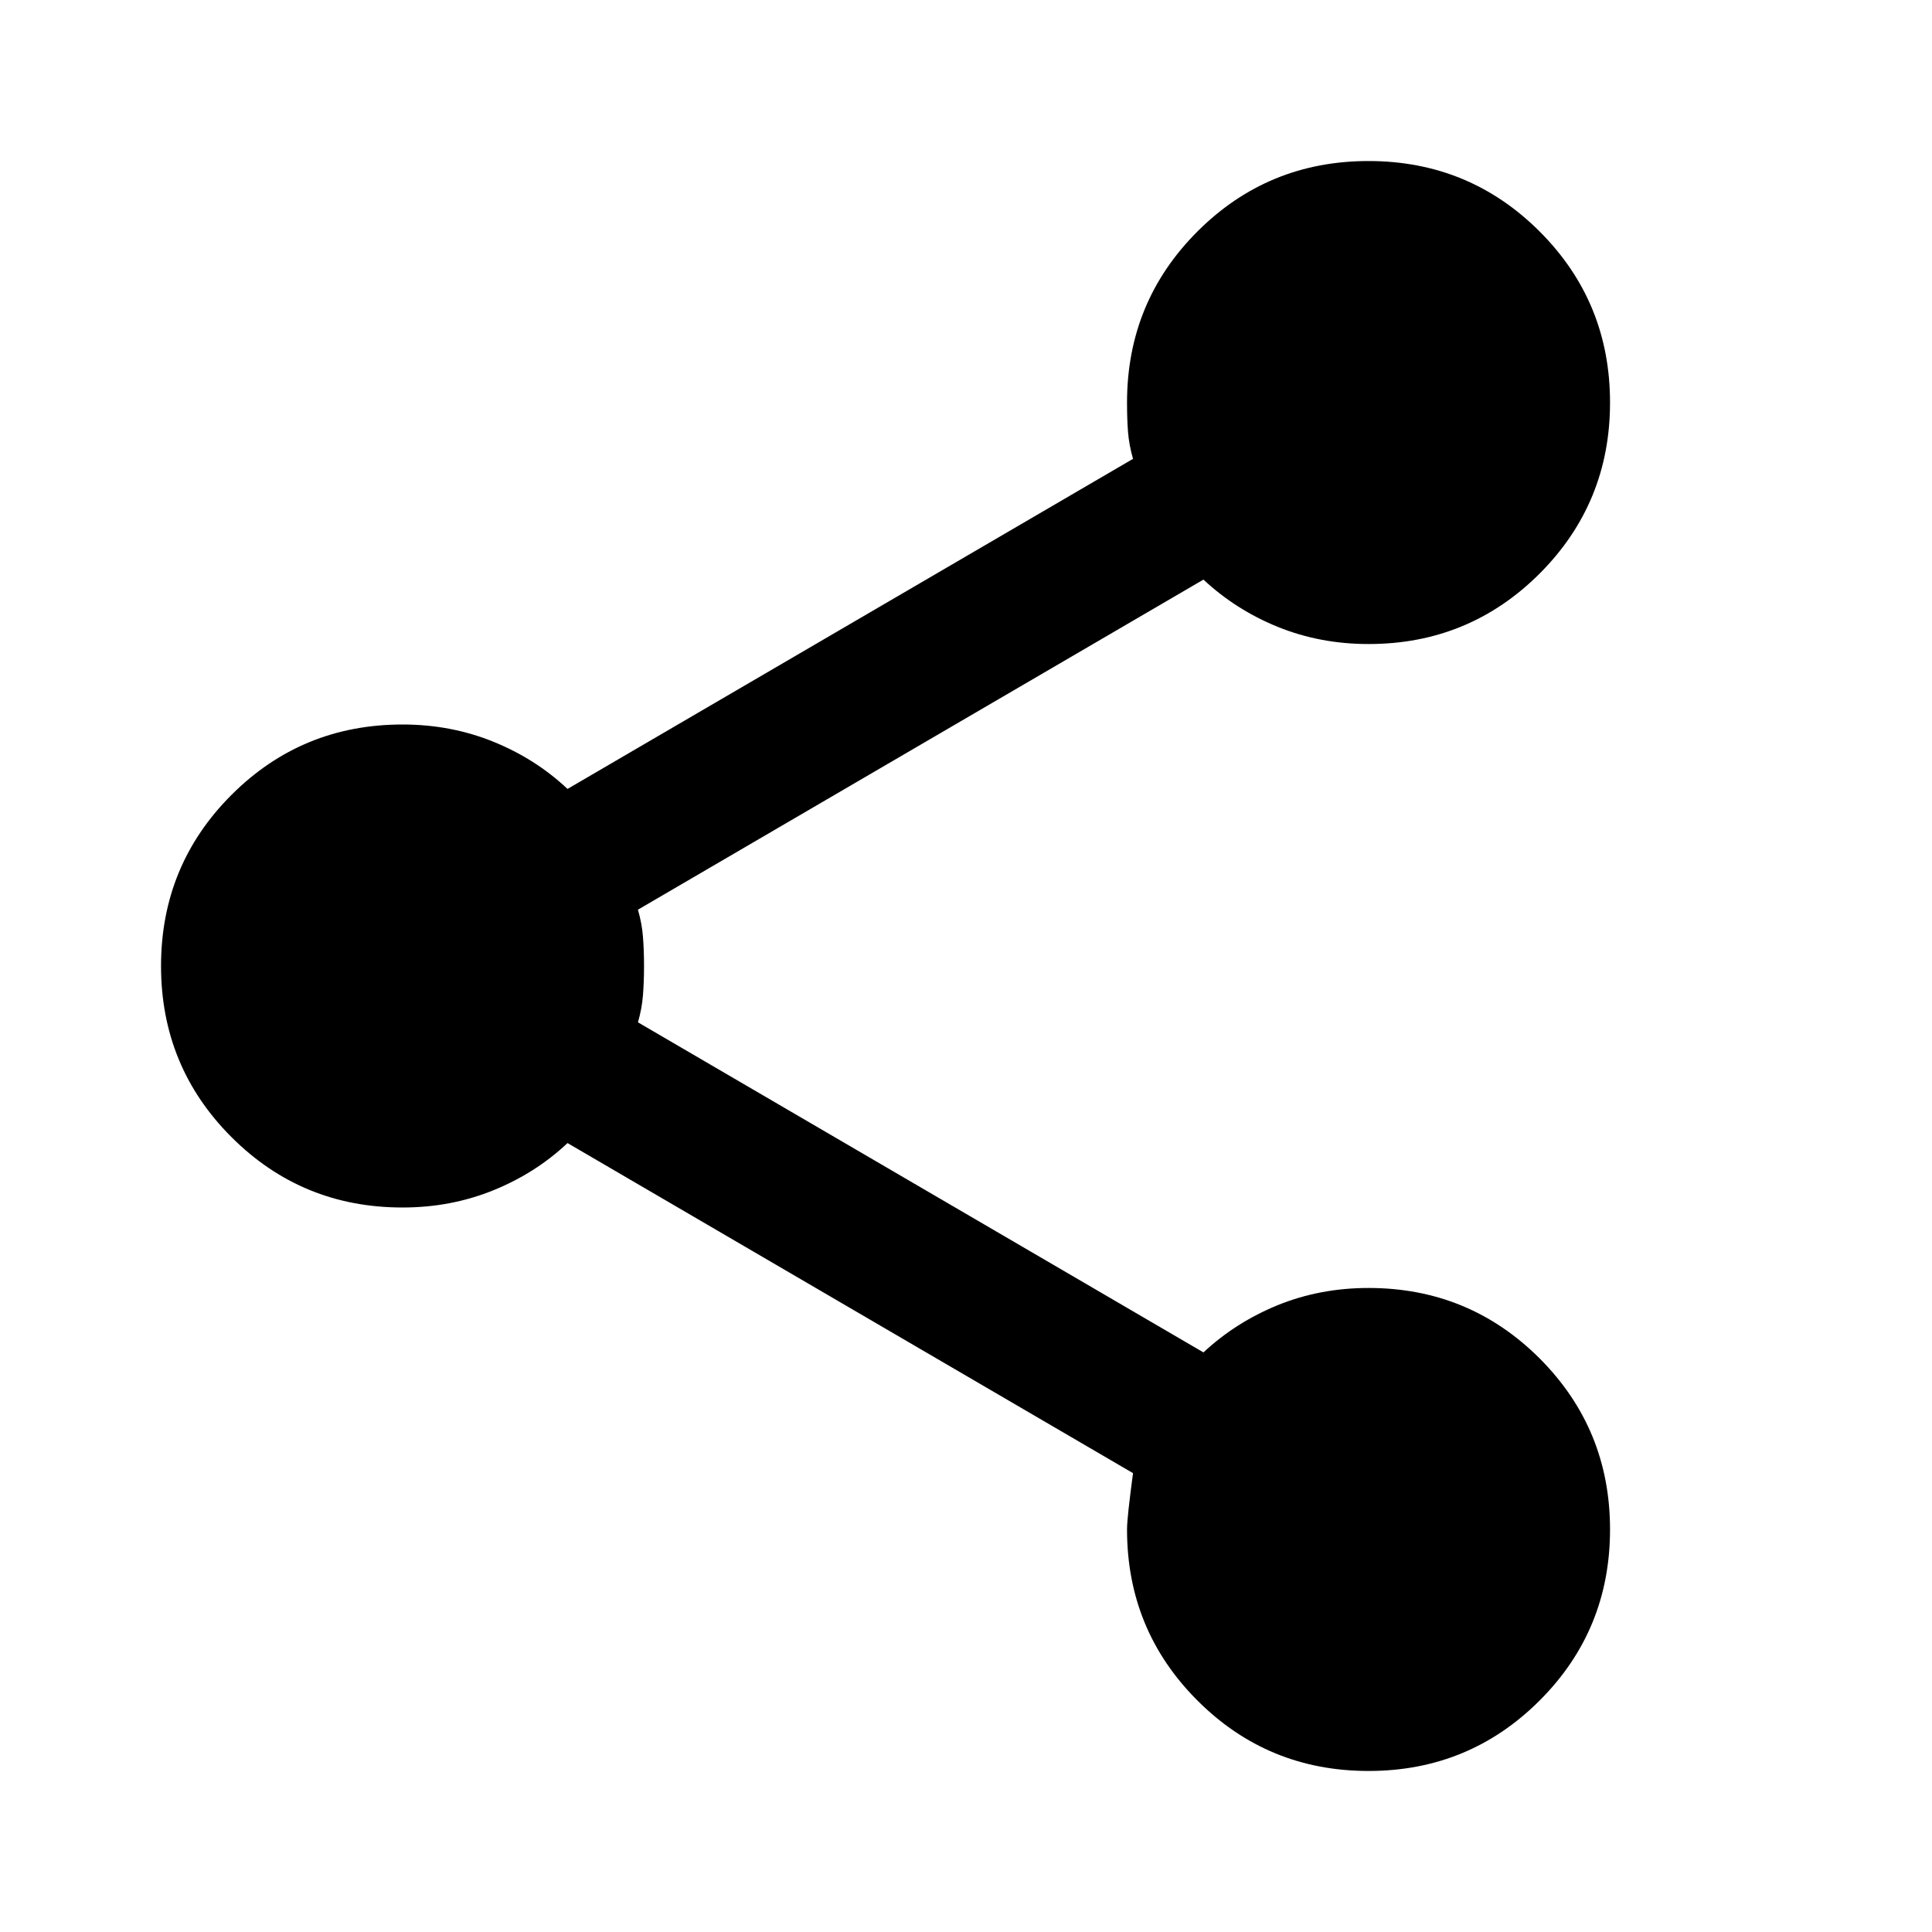 <svg viewBox="0 0 20 20" fill="none" xmlns="http://www.w3.org/2000/svg">
<path d="M14.167 18.333C13.472 18.333 12.882 18.09 12.396 17.604C11.91 17.118 11.667 16.528 11.667 15.833C11.667 15.75 11.688 15.556 11.729 15.25L5.875 11.833C5.653 12.042 5.396 12.205 5.104 12.323C4.812 12.441 4.5 12.5 4.167 12.5C3.472 12.5 2.882 12.257 2.396 11.771C1.91 11.285 1.667 10.694 1.667 10C1.667 9.306 1.91 8.715 2.396 8.229C2.882 7.743 3.472 7.5 4.167 7.5C4.5 7.5 4.812 7.559 5.104 7.677C5.396 7.795 5.653 7.958 5.875 8.167L11.729 4.75C11.701 4.653 11.684 4.559 11.677 4.469C11.67 4.378 11.667 4.278 11.667 4.167C11.667 3.472 11.91 2.882 12.396 2.396C12.882 1.91 13.472 1.667 14.167 1.667C14.861 1.667 15.451 1.91 15.938 2.396C16.424 2.882 16.667 3.472 16.667 4.167C16.667 4.861 16.424 5.451 15.938 5.938C15.451 6.424 14.861 6.667 14.167 6.667C13.833 6.667 13.521 6.608 13.229 6.49C12.938 6.372 12.681 6.208 12.458 6L6.604 9.417C6.632 9.514 6.649 9.608 6.656 9.698C6.663 9.788 6.667 9.889 6.667 10C6.667 10.111 6.663 10.212 6.656 10.302C6.649 10.392 6.632 10.486 6.604 10.583L12.458 14C12.681 13.792 12.938 13.629 13.229 13.51C13.521 13.392 13.833 13.333 14.167 13.333C14.861 13.333 15.451 13.576 15.938 14.062C16.424 14.549 16.667 15.139 16.667 15.833C16.667 16.528 16.424 17.118 15.938 17.604C15.451 18.09 14.861 18.333 14.167 18.333Z" fill="currentColor"/>
</svg>